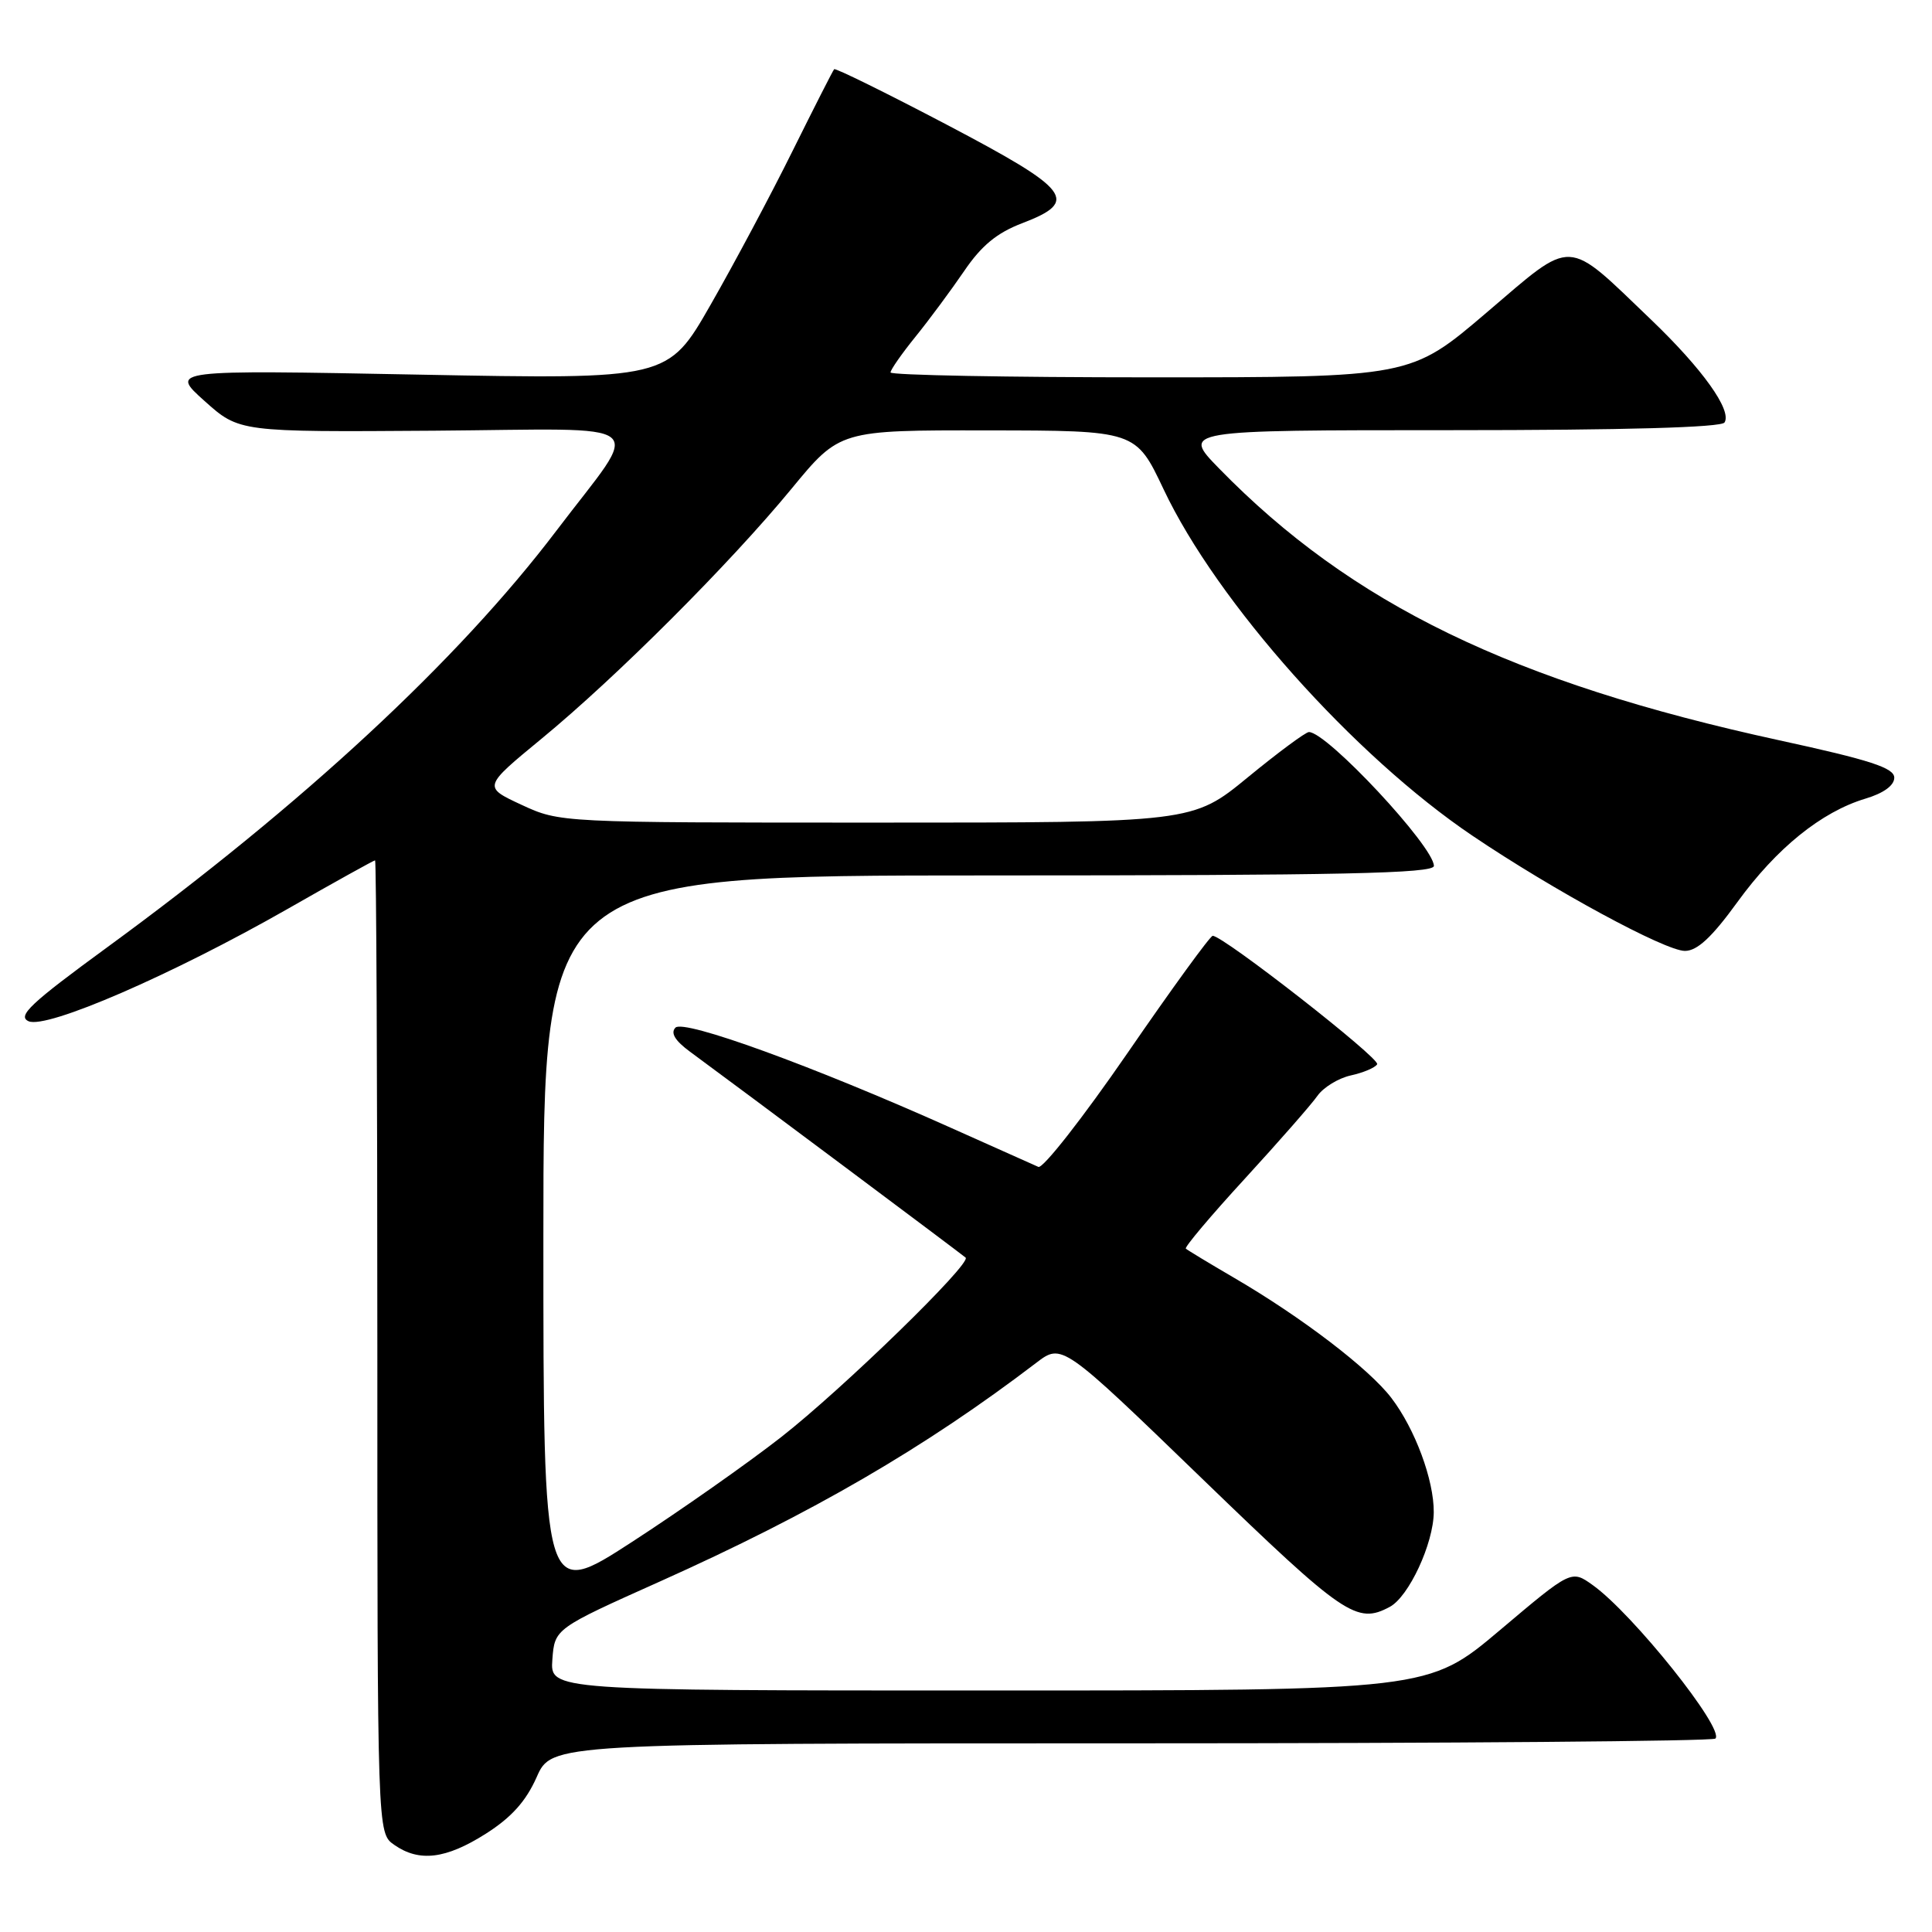 <?xml version="1.0" encoding="UTF-8" standalone="no"?>
<!DOCTYPE svg PUBLIC "-//W3C//DTD SVG 1.1//EN" "http://www.w3.org/Graphics/SVG/1.1/DTD/svg11.dtd" >
<svg xmlns="http://www.w3.org/2000/svg" xmlns:xlink="http://www.w3.org/1999/xlink" version="1.1" viewBox="0 0 256 256">
 <g >
 <path fill="currentColor"
d=" M 64.37 242.98 C 67.77 240.82 69.69 238.68 71.11 235.48 C 73.09 231.00 73.09 231.00 149.88 231.00 C 192.11 231.00 226.95 230.72 227.30 230.37 C 228.56 229.10 216.32 213.79 211.04 210.03 C 208.21 208.01 208.21 208.01 198.74 216.01 C 189.27 224.00 189.27 224.00 131.08 224.00 C 72.89 224.00 72.89 224.00 73.19 219.90 C 73.50 215.80 73.50 215.80 87.50 209.53 C 107.66 200.49 122.53 191.85 137.31 180.58 C 140.72 177.98 140.72 177.98 159.35 195.99 C 178.11 214.12 179.78 215.26 184.15 212.92 C 186.68 211.57 189.95 204.52 189.98 200.38 C 190.01 196.11 187.50 189.34 184.36 185.23 C 181.42 181.37 172.48 174.54 163.53 169.32 C 160.21 167.38 157.33 165.64 157.13 165.45 C 156.93 165.26 160.45 161.08 164.96 156.17 C 169.46 151.26 173.79 146.32 174.57 145.20 C 175.36 144.08 177.35 142.86 178.99 142.50 C 180.63 142.14 182.21 141.48 182.48 141.02 C 182.94 140.28 162.10 124.00 160.69 124.00 C 160.36 124.00 155.27 131.00 149.39 139.55 C 143.50 148.10 138.19 154.88 137.59 154.62 C 136.99 154.36 131.78 152.03 126.00 149.44 C 107.71 141.25 90.60 135.03 89.50 136.17 C 88.82 136.87 89.45 137.90 91.42 139.35 C 98.07 144.23 127.53 166.25 127.95 166.64 C 128.76 167.41 111.65 184.06 103.50 190.43 C 99.10 193.87 90.21 200.12 83.75 204.31 C 72.00 211.93 72.00 211.93 72.00 163.97 C 72.00 116.00 72.00 116.00 131.00 116.00 C 177.71 116.00 190.00 115.74 190.00 114.74 C 190.00 112.18 175.84 97.00 173.44 97.00 C 173.01 97.00 169.36 99.70 165.34 103.00 C 158.03 109.00 158.03 109.00 116.11 109.00 C 74.20 109.00 74.20 109.00 69.10 106.64 C 64.00 104.27 64.00 104.27 71.75 97.89 C 81.67 89.73 96.73 74.67 104.89 64.75 C 111.27 57.00 111.27 57.00 130.88 57.03 C 150.50 57.05 150.50 57.05 154.19 64.85 C 161.25 79.78 179.41 100.15 195.11 110.74 C 205.82 117.97 220.64 126.00 223.26 126.00 C 224.89 126.00 226.83 124.20 230.20 119.55 C 235.39 112.39 241.35 107.58 247.16 105.83 C 249.58 105.11 251.00 104.08 251.00 103.05 C 251.00 101.75 247.86 100.72 235.75 98.09 C 200.41 90.40 179.06 80.04 161.54 62.08 C 156.58 57.00 156.58 57.00 192.23 57.00 C 215.34 57.00 228.10 56.64 228.51 55.98 C 229.51 54.37 225.60 48.90 218.79 42.37 C 207.33 31.40 208.66 31.46 196.99 41.41 C 186.92 50.00 186.92 50.00 152.46 50.00 C 133.51 50.00 118.00 49.71 118.00 49.35 C 118.00 49.00 119.49 46.86 121.32 44.60 C 123.14 42.35 126.04 38.43 127.76 35.91 C 130.04 32.55 132.10 30.85 135.44 29.58 C 143.06 26.66 141.92 25.18 125.41 16.50 C 117.39 12.29 110.69 8.99 110.53 9.17 C 110.36 9.35 107.89 14.22 105.02 20.00 C 102.16 25.78 97.27 34.95 94.16 40.38 C 88.50 50.27 88.50 50.27 55.50 49.64 C 22.50 49.01 22.50 49.01 27.10 53.13 C 31.70 57.25 31.70 57.25 57.50 57.07 C 87.05 56.85 85.13 55.29 73.75 70.29 C 60.72 87.48 40.16 106.55 14.22 125.51 C 4.04 132.95 2.25 134.63 3.79 135.32 C 6.18 136.38 22.79 129.18 38.16 120.41 C 44.34 116.88 49.53 114.00 49.70 114.00 C 49.86 114.00 50.00 143.00 50.00 178.44 C 50.00 242.89 50.00 242.89 52.22 244.44 C 55.54 246.77 59.07 246.34 64.37 242.98 Z "/>
</g>
</svg>